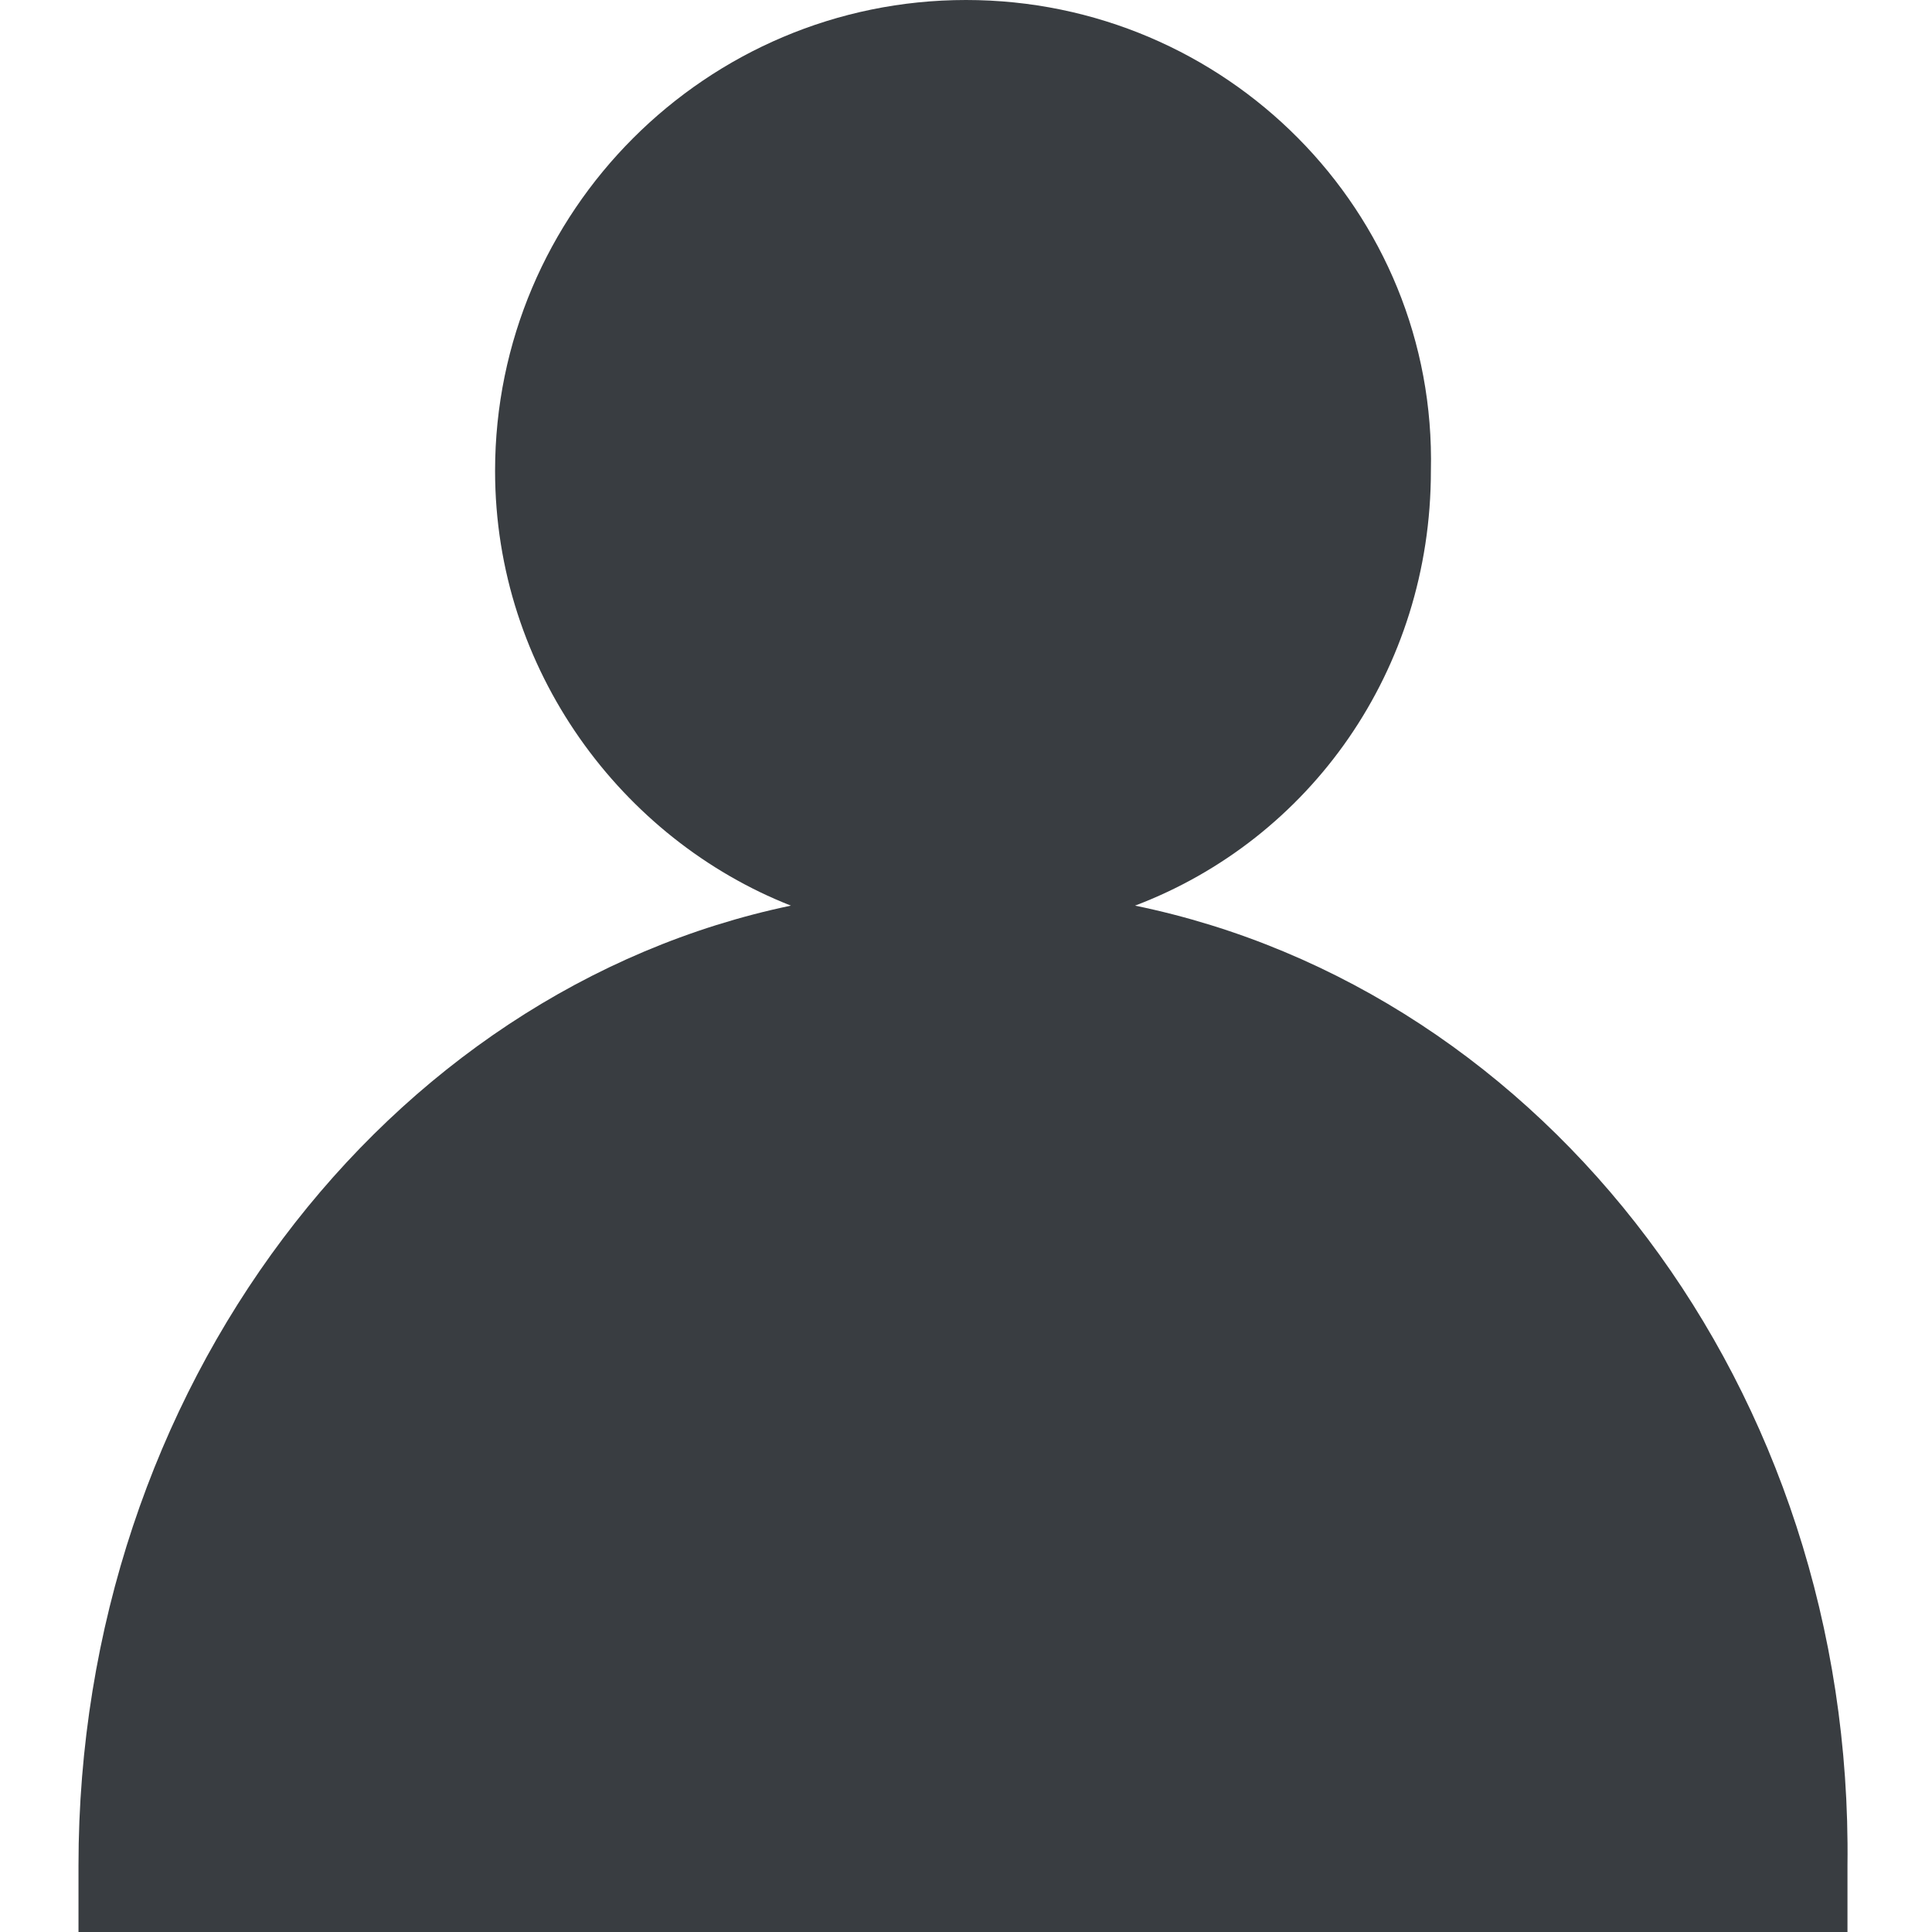<?xml version="1.0" encoding="utf-8"?>
<!-- Generator: Adobe Illustrator 19.2.0, SVG Export Plug-In . SVG Version: 6.00 Build 0)  -->
<svg version="1.1" id="Layer_1" xmlns="http://www.w3.org/2000/svg" xmlns:xlink="http://www.w3.org/1999/xlink" x="0px" y="0px"
	 viewBox="0 0 32 32" style="enable-background:new 0 0 32 32;" xml:space="preserve">
<style type="text/css">
	.st0{fill:#393D41;}
</style>
<path class="st0" d="M18.8,15c2.9-1.1,4.9-3.9,4.9-7.2C23.8,3.5,20.3,0,16,0c-4.3,0-7.8,3.5-7.8,7.8c0,3.3,2.1,6.1,4.9,7.2
	C6.4,16.4,1.3,23,1.3,30.9c0,0.4,0,0.8,0,1.1h29.3c0-0.4,0-0.7,0-1.1C30.7,23,25.6,16.4,18.8,15z"/>
</svg>

